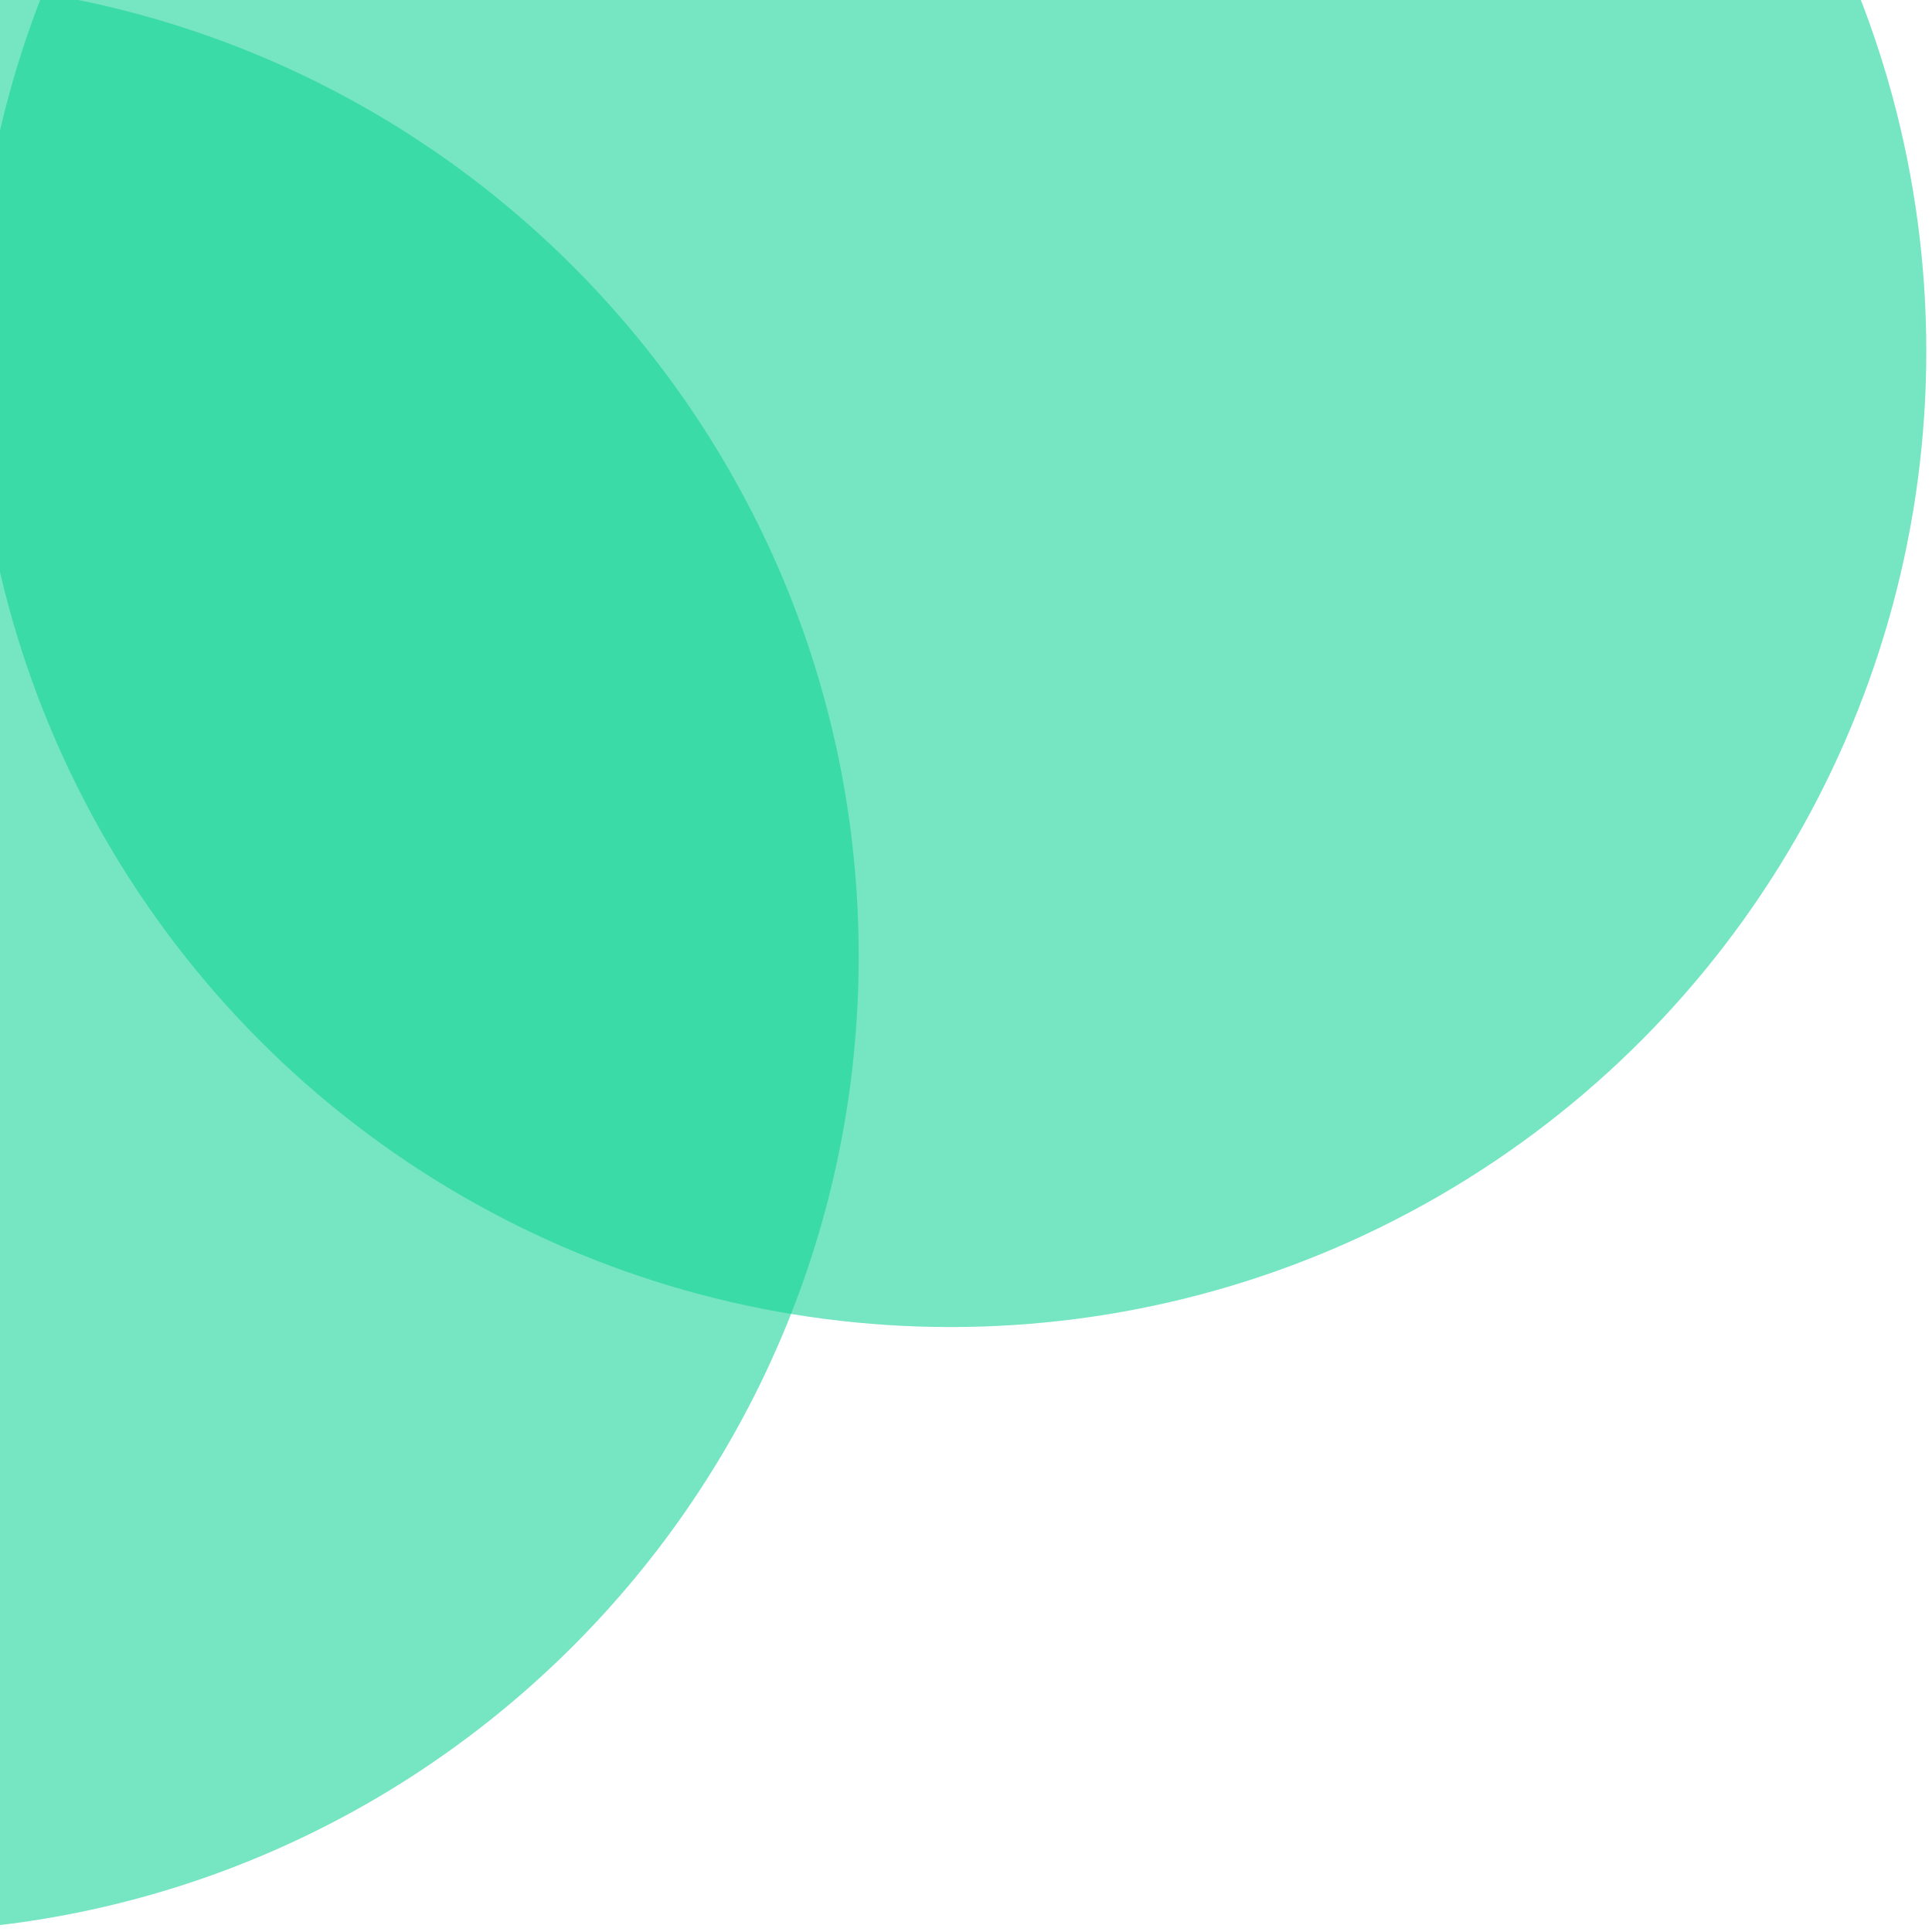 <svg width="198" height="198" viewBox="0 0 198 198" fill="none" xmlns="http://www.w3.org/2000/svg">
<path d="M88 98C88 153.228 43.228 198 -12 198C-67.228 198 -112 153.228 -112 98C-112 42.772 -67.228 -2 -12 -2C43.228 -2 88 42.772 88 98Z" fill="#8FE1D7" fill-opacity="0.44"/>
<circle cx="97.413" cy="36" r="100" fill="#8FE1D7" fill-opacity="0.44"/>
<path d="M88 98C88 153.228 43.228 198 -12 198C-67.228 198 -112 153.228 -112 98C-112 42.772 -67.228 -2 -12 -2C43.228 -2 88 42.772 88 98Z" fill="#04D48B" fill-opacity="0.44"/>
<circle cx="97.413" cy="36" r="100" fill="#04D48B" fill-opacity="0.44"/>
</svg>
